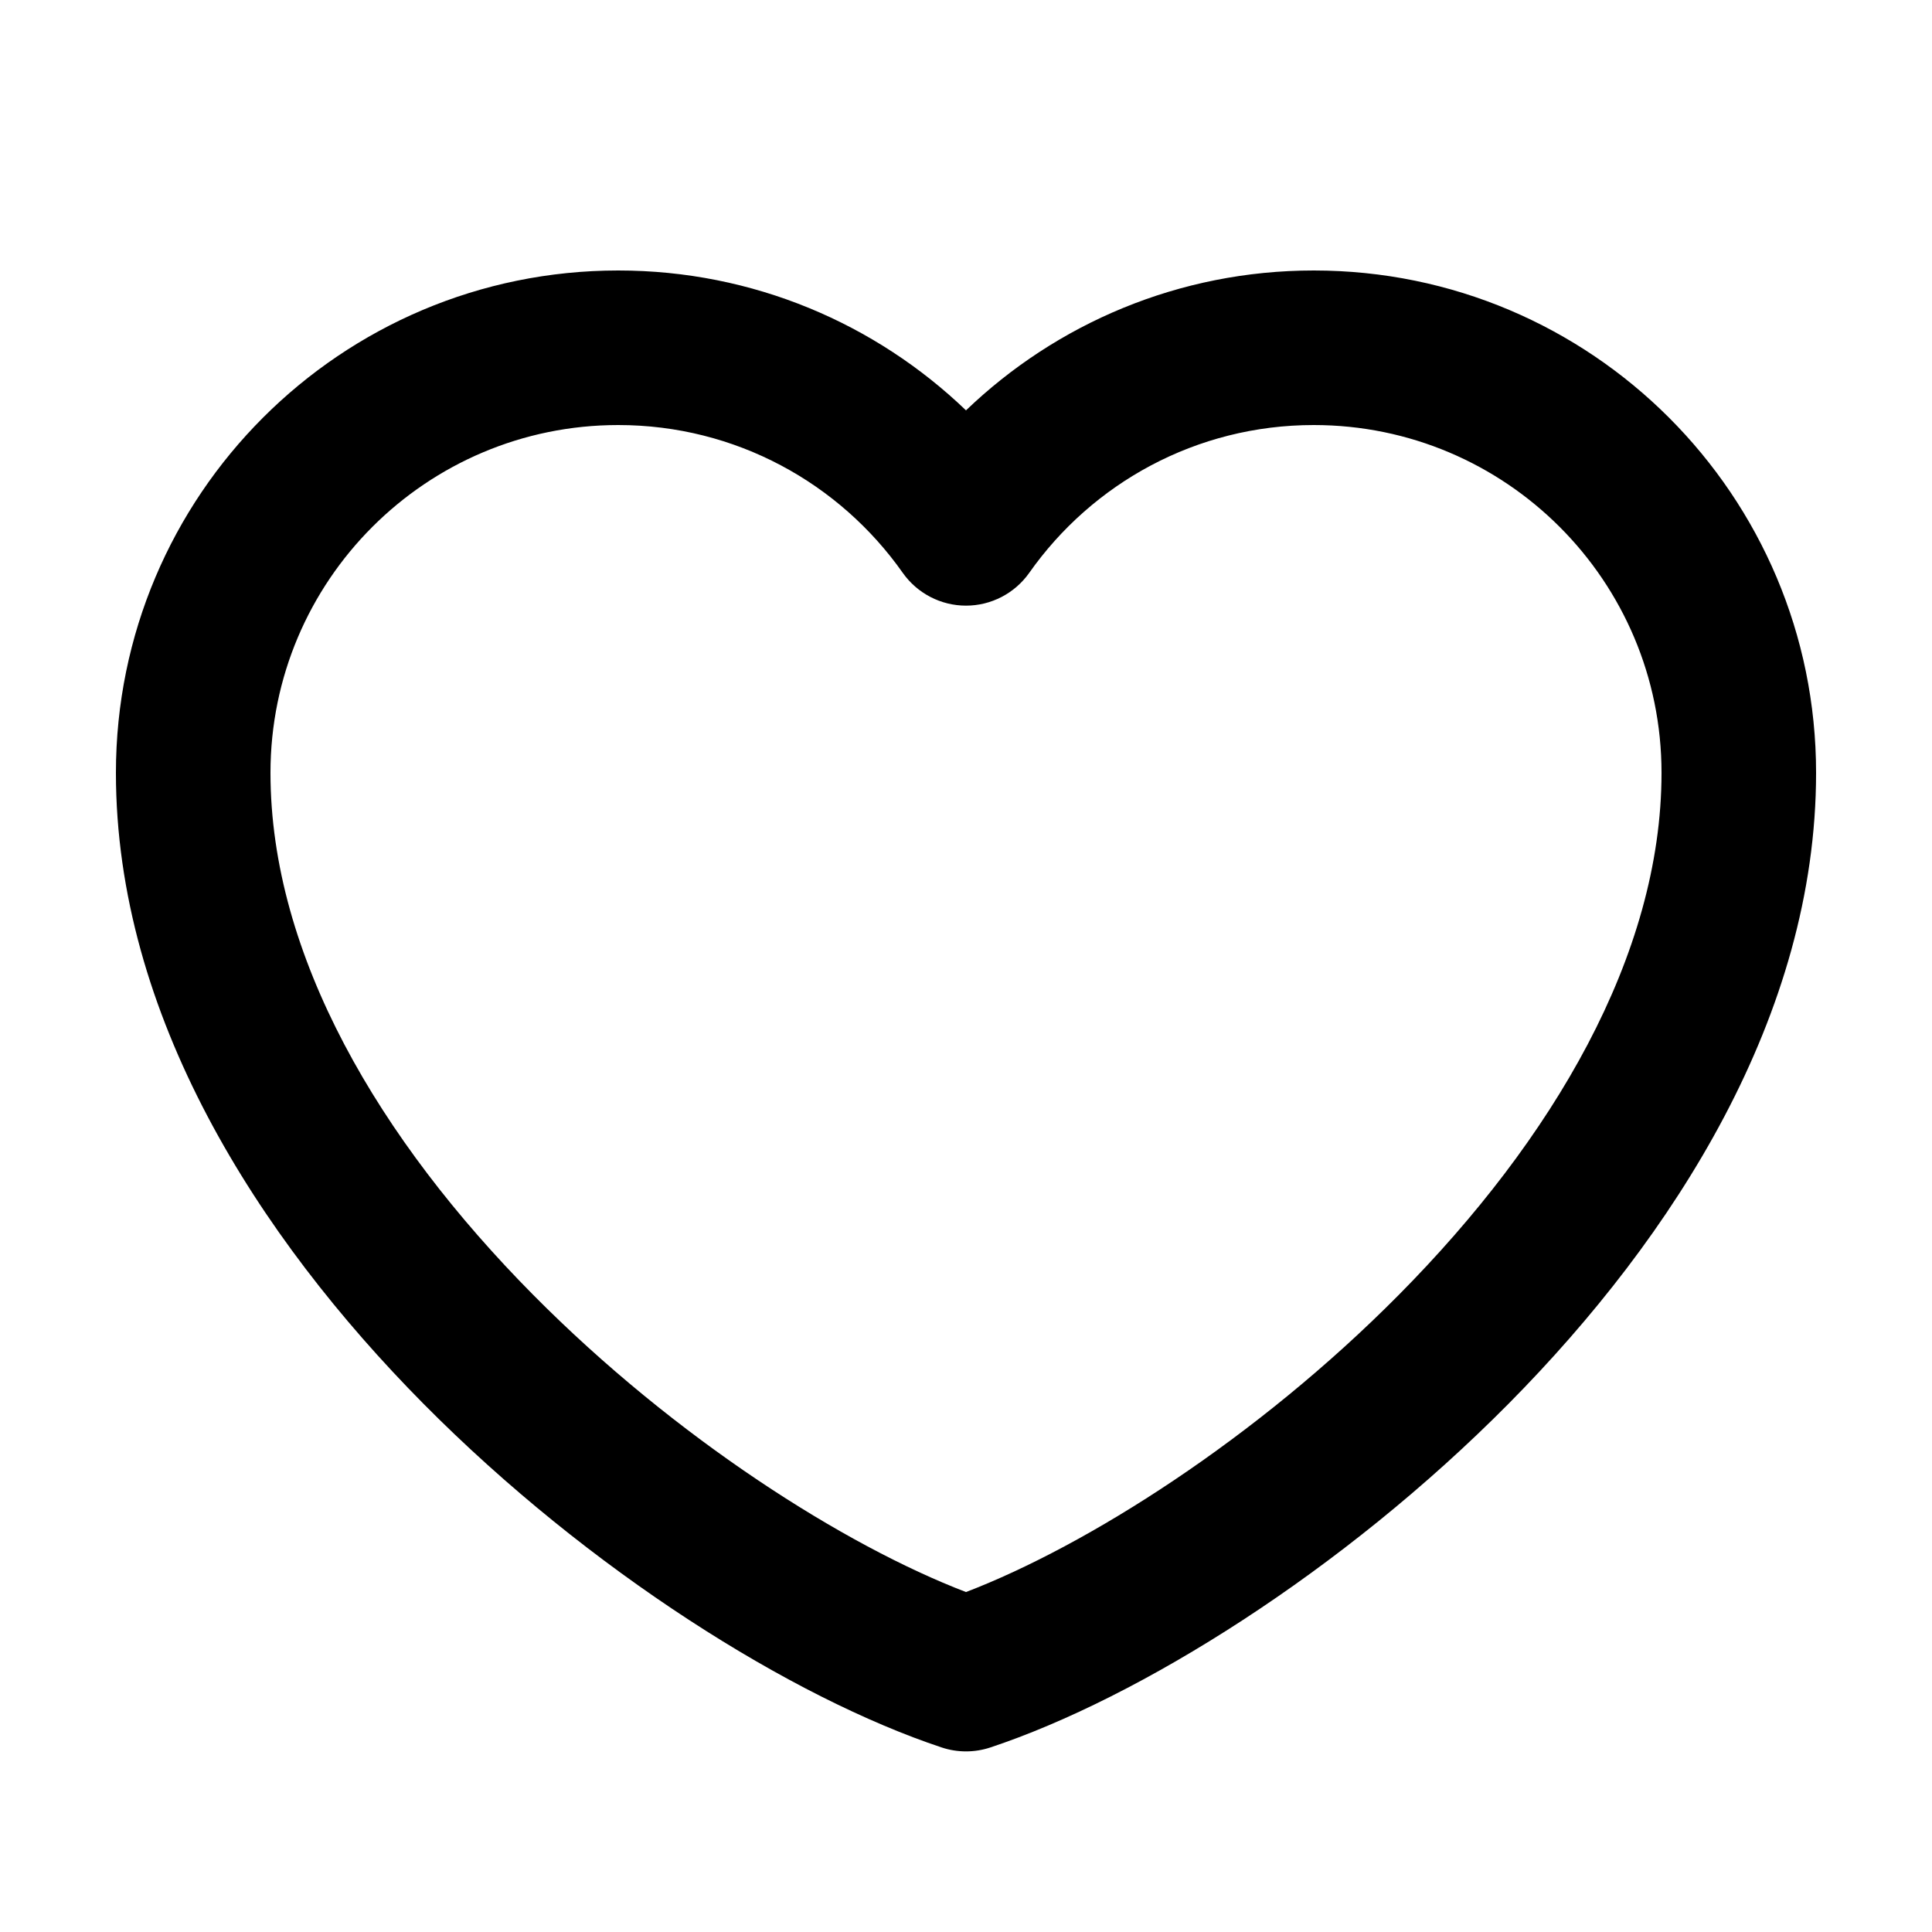 <svg width="1em" height="1em" viewBox="0 0 24 25" fill="none" xmlns="http://www.w3.org/2000/svg">
<path fill-rule="evenodd" clip-rule="evenodd" d="M1 10C1 6.41 3.91 3.5 7.5 3.5C9.247 3.5 10.833 4.19 12 5.31C13.167 4.19 14.753 3.5 16.5 3.5C20.09 3.5 23 6.41 23 10C23 13.134 21.164 15.999 19.023 18.162C16.872 20.334 14.242 21.972 12.315 22.612C12.111 22.68 11.889 22.68 11.685 22.612C9.758 21.972 7.128 20.334 4.977 18.162C2.836 15.999 1 13.134 1 10ZM7.5 5.5C5.015 5.5 3 7.515 3 10C3 12.366 4.414 14.751 6.398 16.754C8.245 18.619 10.437 20.002 12 20.601C13.563 20.002 15.755 18.619 17.602 16.754C19.586 14.751 21 12.366 21 10C21 7.515 18.985 5.5 16.5 5.5C14.979 5.5 13.634 6.254 12.818 7.413C12.63 7.679 12.325 7.837 12 7.837C11.675 7.837 11.37 7.679 11.182 7.413C10.366 6.254 9.021 5.5 7.5 5.5Z" fill="currentColor"/>
</svg>
